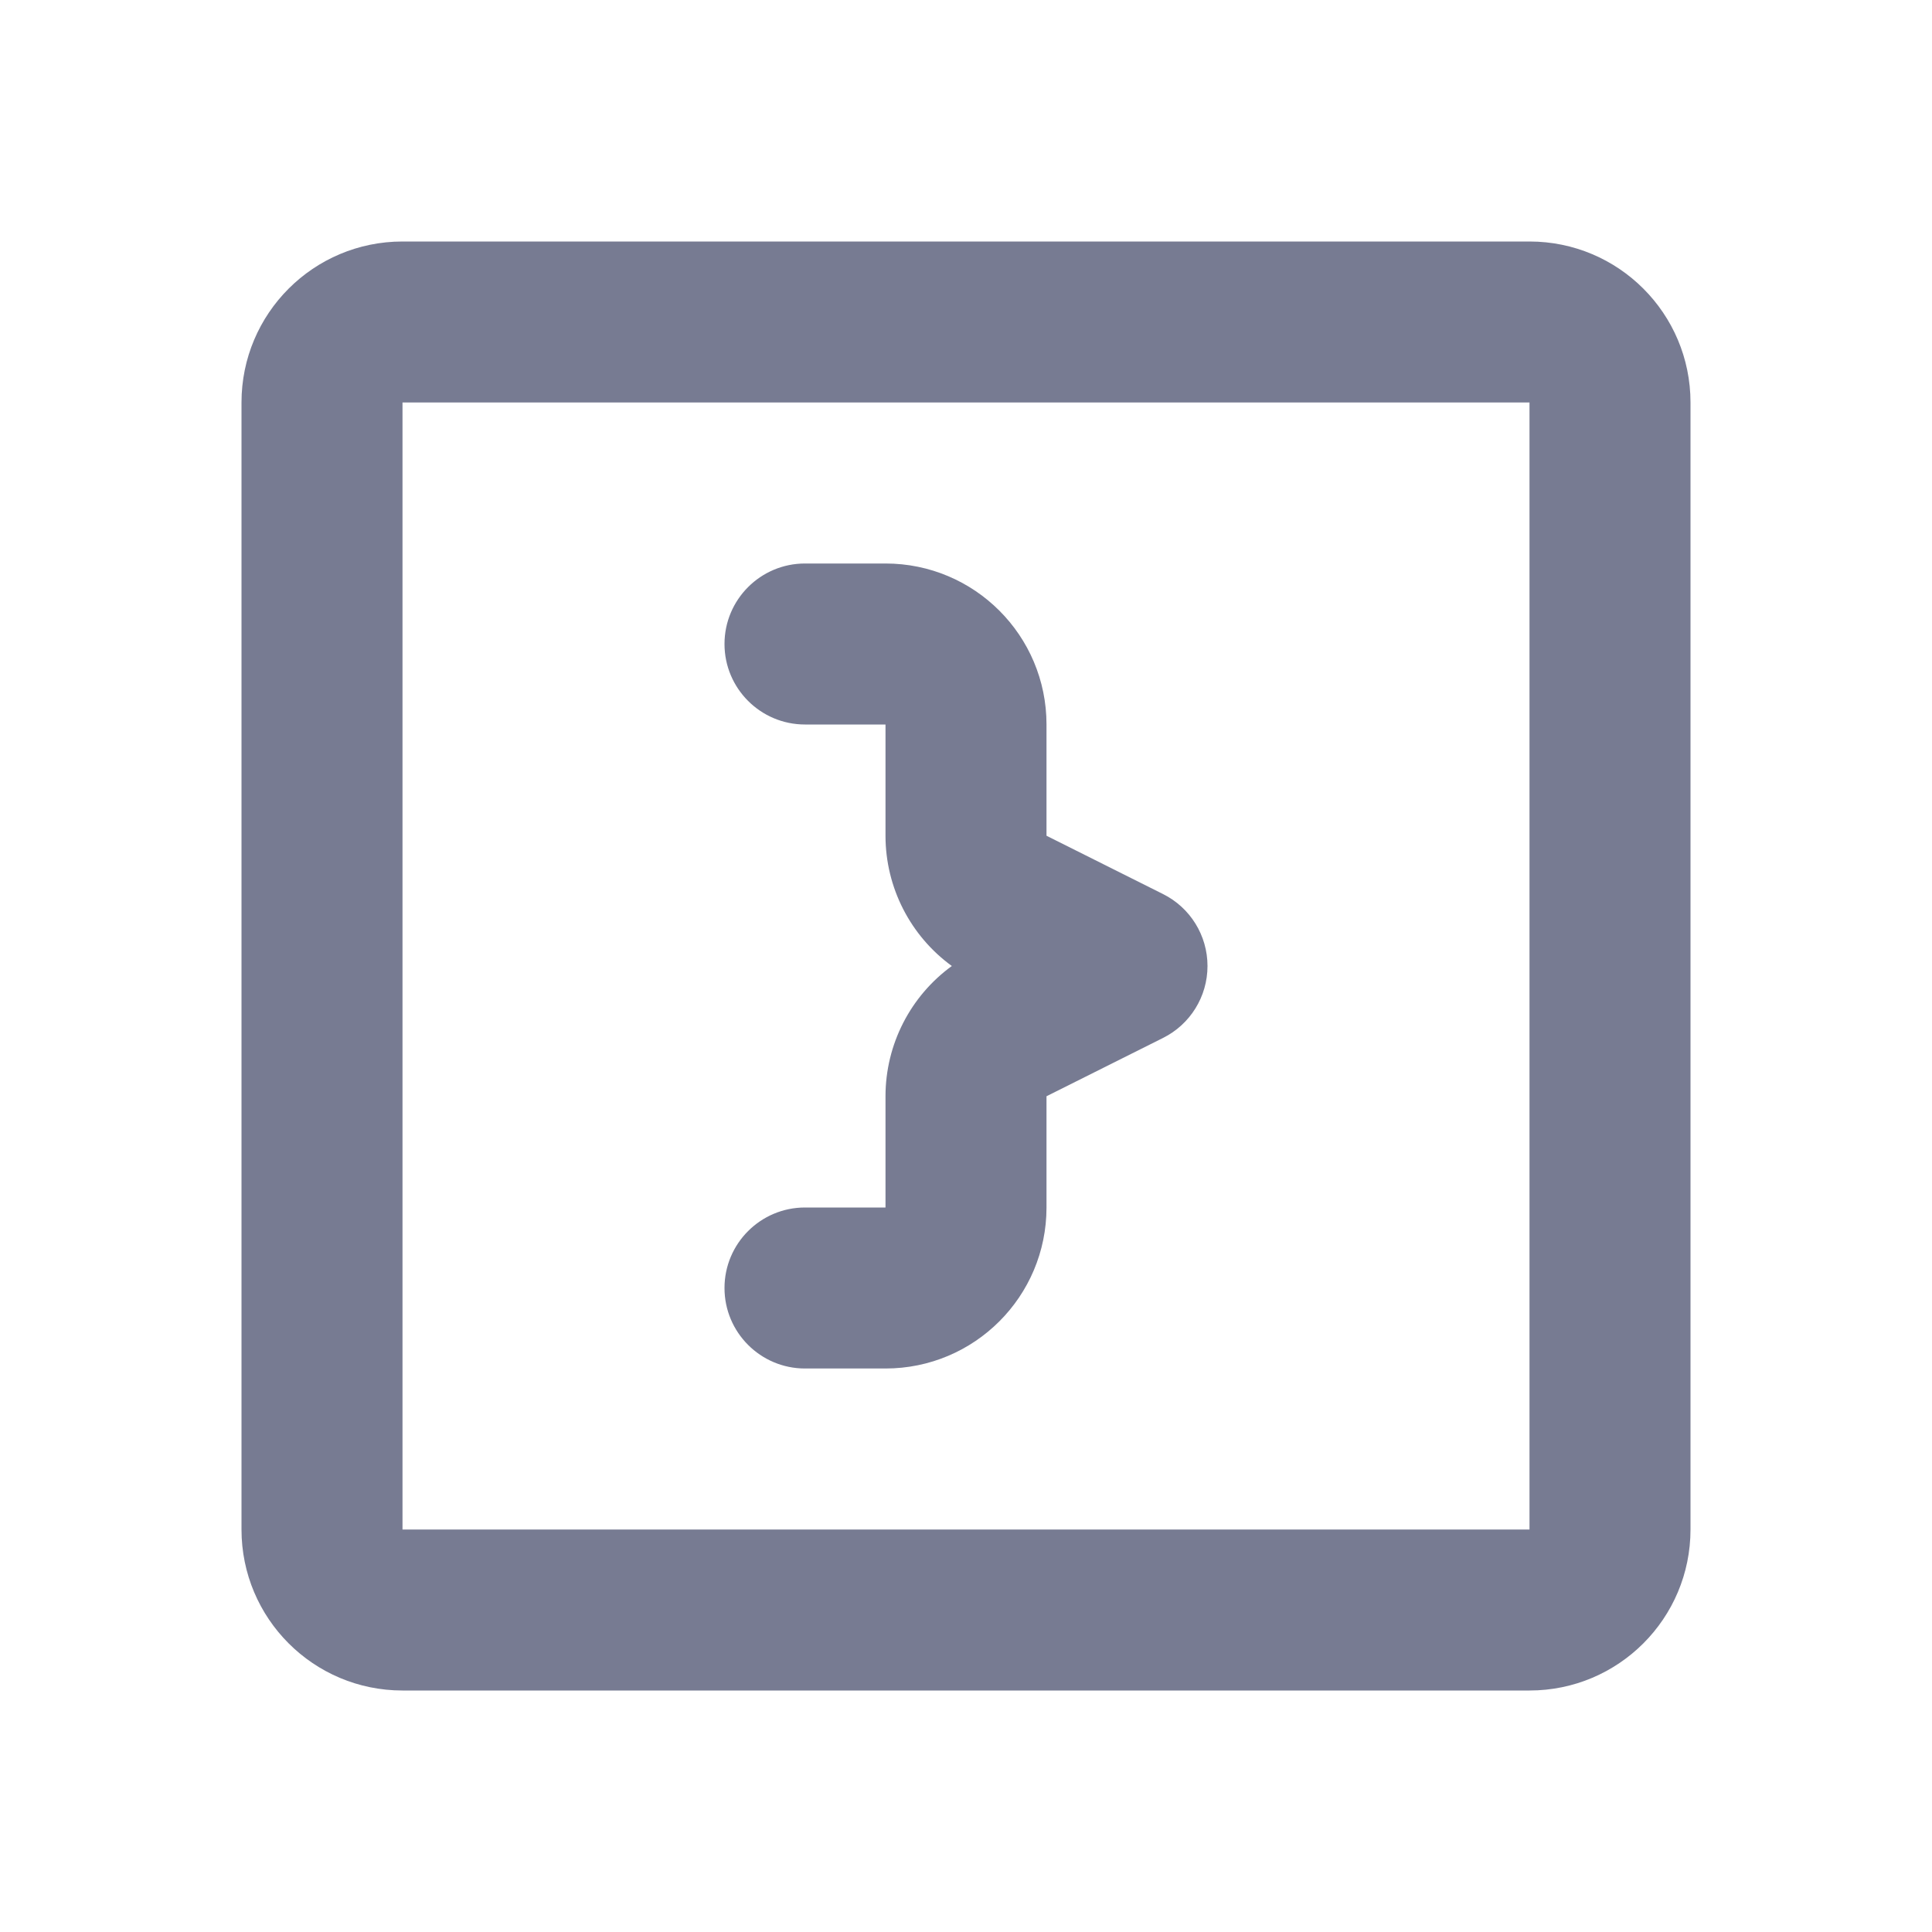 <svg width="24" height="24" viewBox="0 0 24 24" fill="none" xmlns="http://www.w3.org/2000/svg">
<path fill-rule="evenodd" clip-rule="evenodd" d="M10 7H11C12.105 7 13 7.895 13 9V10.382L14.447 11.106C14.786 11.275 15 11.621 15 12C15 12.379 14.786 12.725 14.447 12.894L13 13.618V15C13 16.105 12.105 17 11 17H10C9.448 17 9 16.552 9 16C9 15.448 9.448 15 10 15H11V13.618C11 12.972 11.312 12.372 11.824 12C11.312 11.628 11 11.028 11 10.382V9H10C9.448 9 9 8.552 9 8C9 7.448 9.448 7 10 7Z" fill="#777B92"/>
<path fill-rule="evenodd" clip-rule="evenodd" d="M5 3H19C20.105 3 21 3.895 21 5V19C21 20.105 20.105 21 19 21H5C3.895 21 3 20.105 3 19V5C3 3.895 3.895 3 5 3ZM5 5V19H19V5H5Z" fill="#777B92"/>
</svg>
